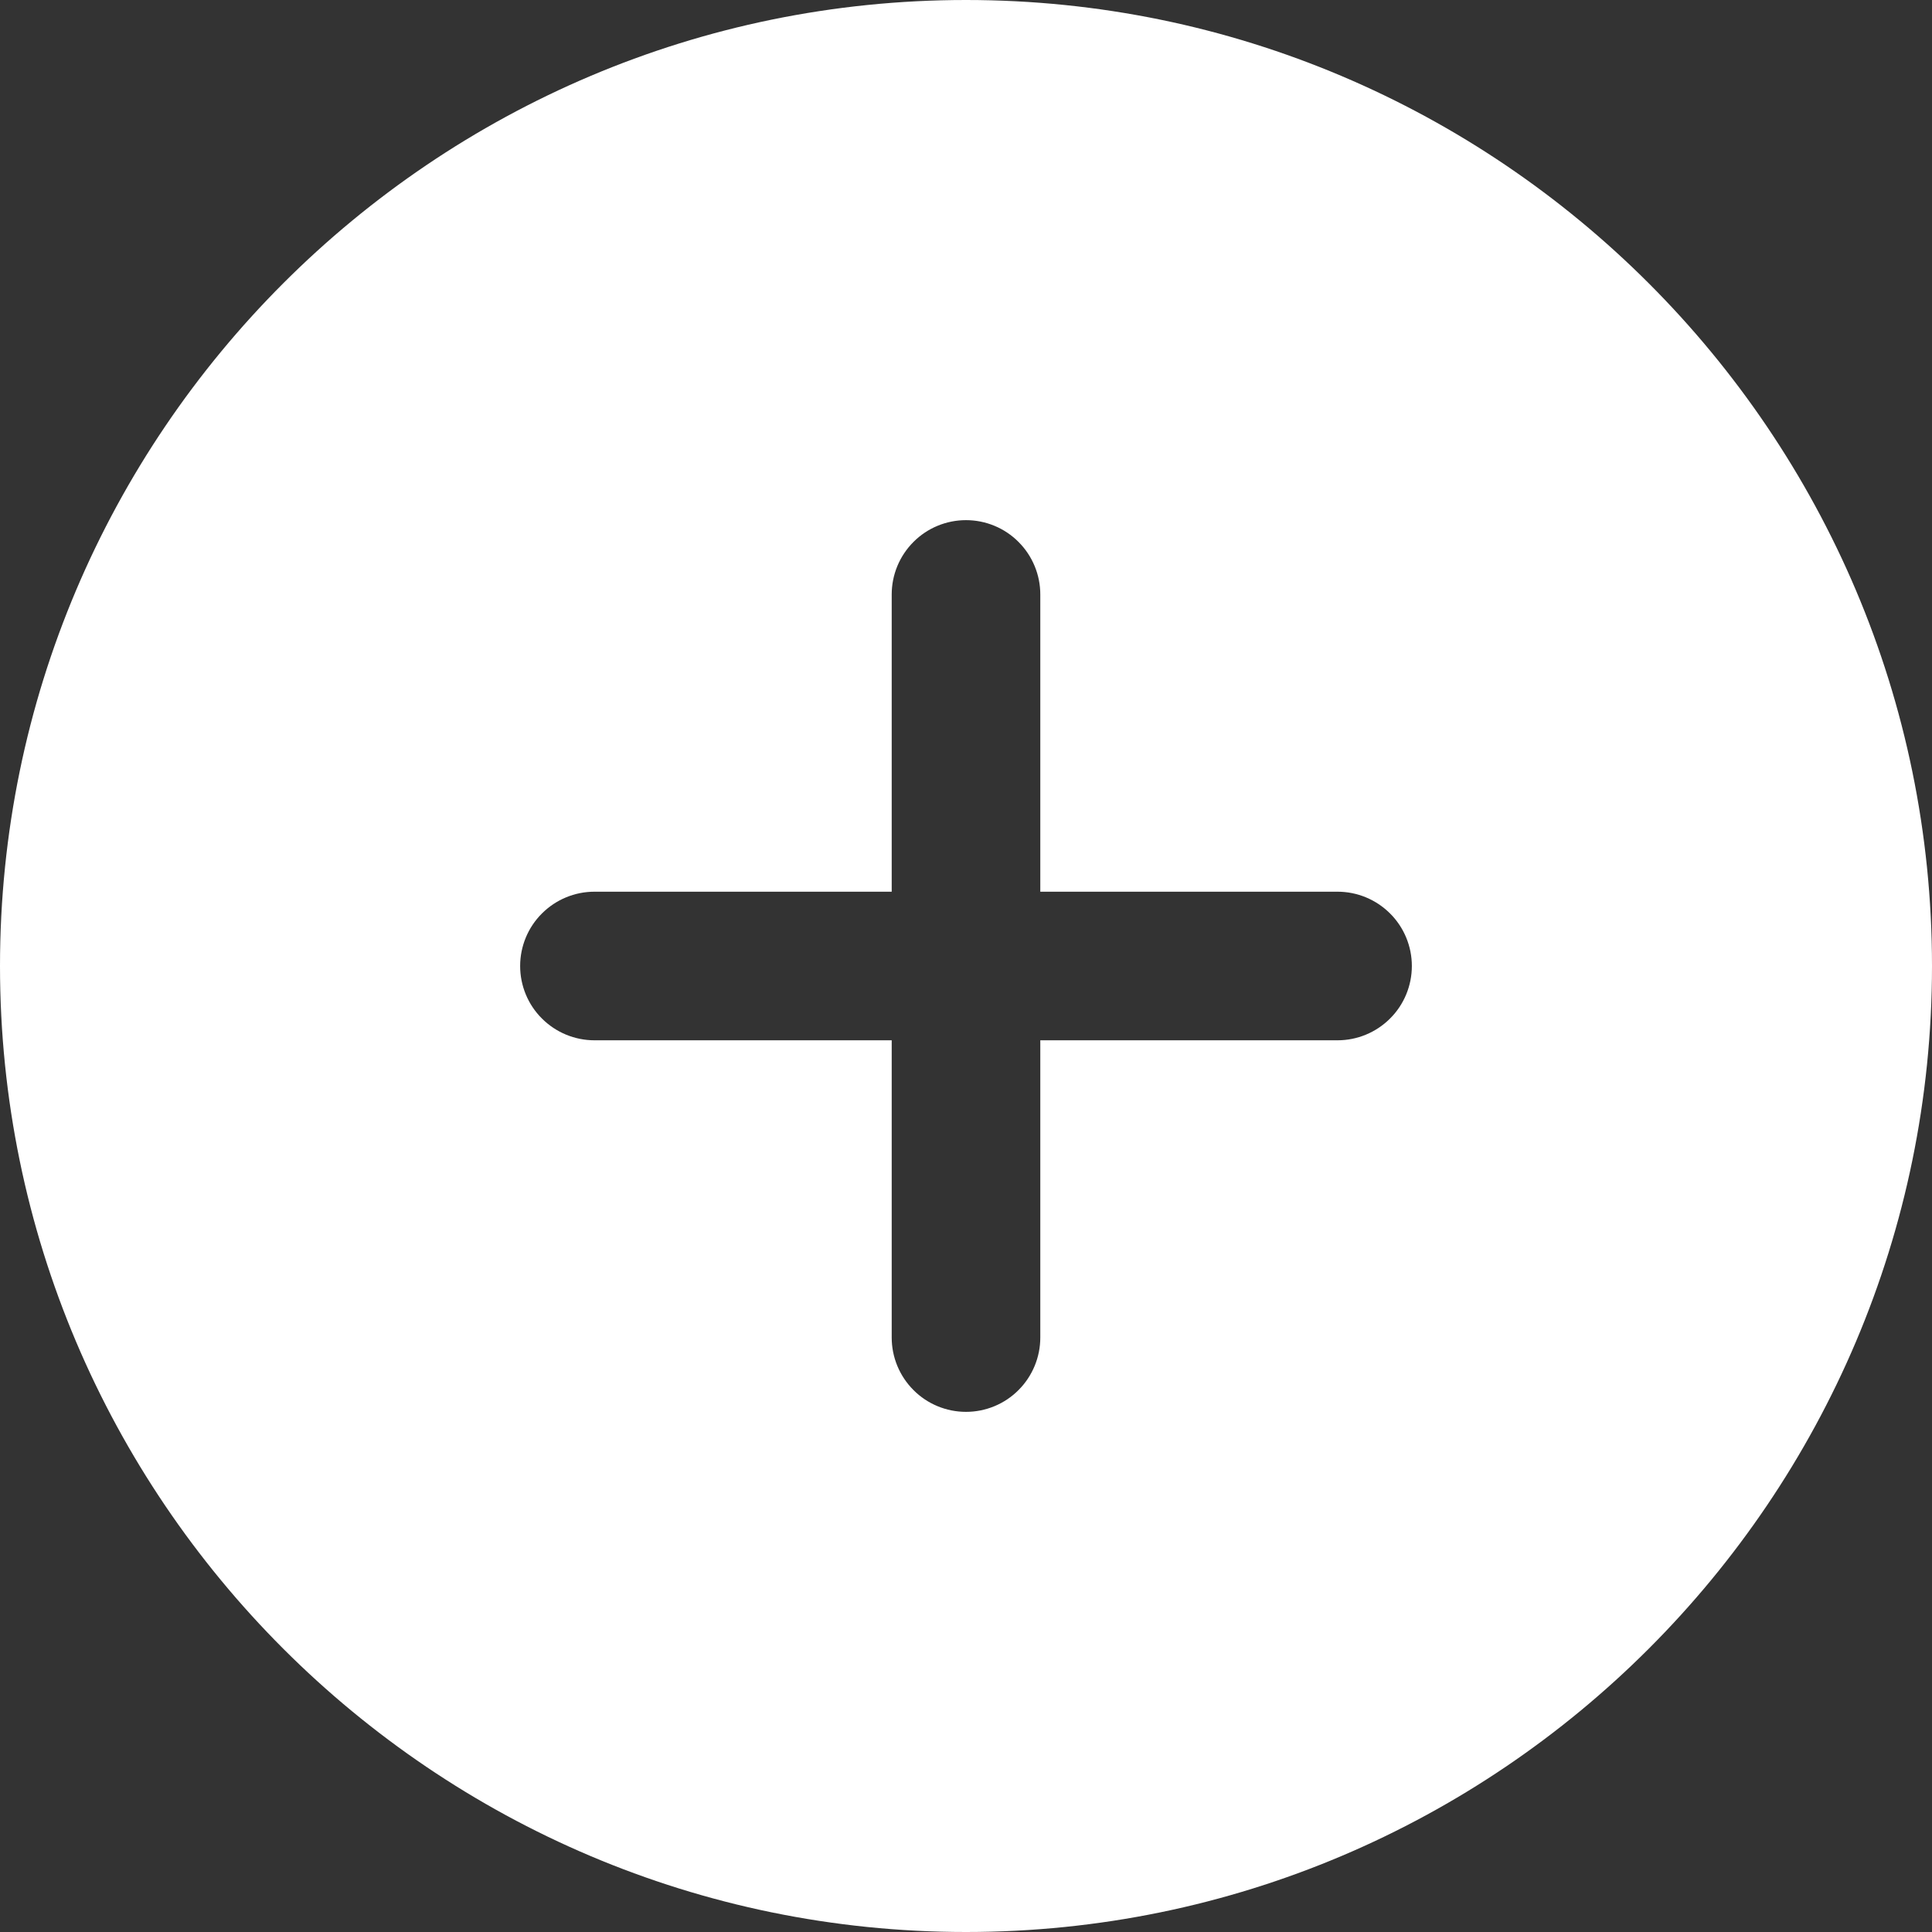 <svg width="22" height="22" viewBox="0 0 22 22" fill="currentColor" xmlns="http://www.w3.org/2000/svg">
<rect x="0" y="0" width="22" height="22" fill="#333333" stroke="none"/>
<path d="M11 0C4.935 0 0 4.935 0 11C0 17.065 4.935 22 11 22C17.065 22 22 17.065 22 11C22 4.935 17.065 0 11 0ZM15.231 11.846H11.846V15.231C11.846 15.455 11.757 15.67 11.598 15.829C11.44 15.988 11.224 16.077 11 16.077C10.776 16.077 10.56 15.988 10.402 15.829C10.243 15.67 10.154 15.455 10.154 15.231V11.846H6.769C6.545 11.846 6.33 11.757 6.171 11.598C6.012 11.44 5.923 11.224 5.923 11C5.923 10.776 6.012 10.56 6.171 10.402C6.33 10.243 6.545 10.154 6.769 10.154H10.154V6.769C10.154 6.545 10.243 6.33 10.402 6.171C10.56 6.012 10.776 5.923 11 5.923C11.224 5.923 11.44 6.012 11.598 6.171C11.757 6.33 11.846 6.545 11.846 6.769V10.154H15.231C15.455 10.154 15.67 10.243 15.829 10.402C15.988 10.56 16.077 10.776 16.077 11C16.077 11.224 15.988 11.44 15.829 11.598C15.67 11.757 15.455 11.846 15.231 11.846Z" fill="white"/>
</svg>
